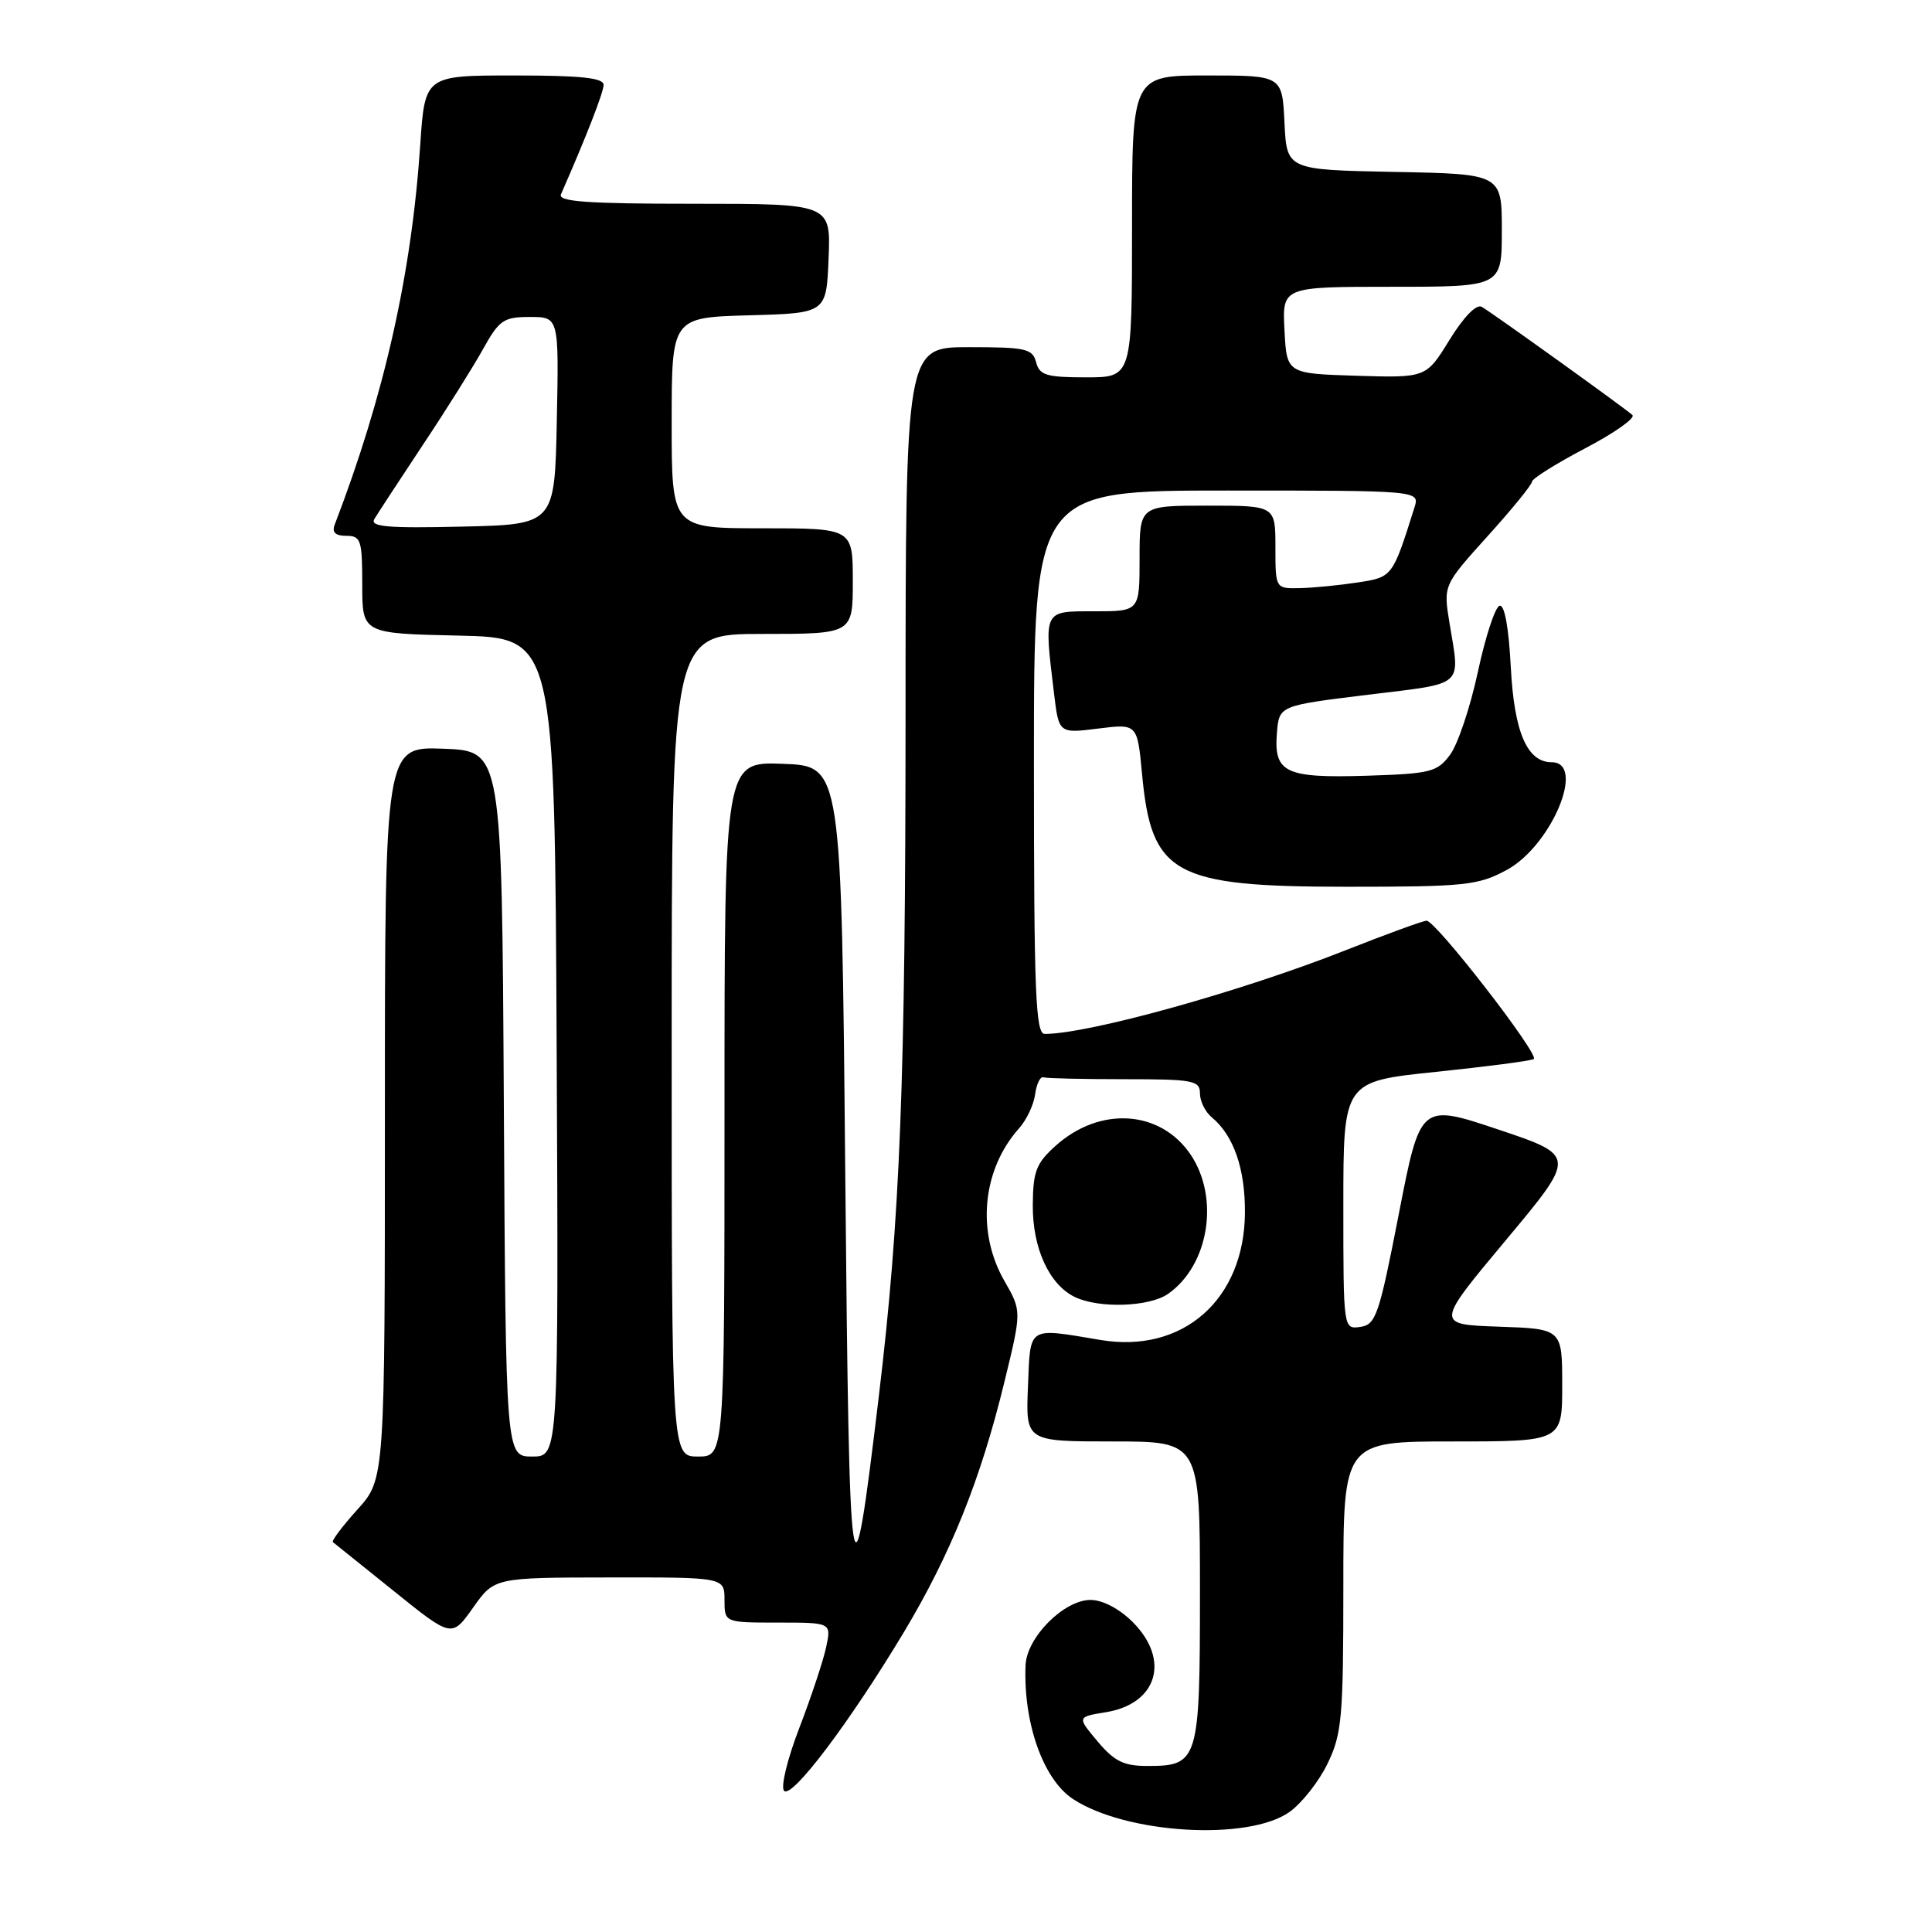 <?xml version="1.0" encoding="UTF-8" standalone="no"?>
<!DOCTYPE svg PUBLIC "-//W3C//DTD SVG 1.1//EN" "http://www.w3.org/Graphics/SVG/1.1/DTD/svg11.dtd" >
<svg xmlns="http://www.w3.org/2000/svg" xmlns:xlink="http://www.w3.org/1999/xlink" version="1.1" viewBox="0 0 256 256">
 <g >
 <path fill="currentColor"
d=" M 170.87 240.09 C 172.50 238.93 174.77 236.05 175.91 233.68 C 177.81 229.77 178.00 227.59 178.00 210.18 C 178.00 191.00 178.00 191.00 192.50 191.00 C 207.00 191.00 207.00 191.00 207.00 183.54 C 207.00 176.08 207.00 176.08 198.60 175.79 C 190.20 175.50 190.20 175.50 199.54 164.32 C 208.88 153.14 208.88 153.14 198.54 149.67 C 188.20 146.21 188.20 146.21 185.35 160.86 C 182.74 174.27 182.31 175.53 180.25 175.82 C 178.00 176.14 178.00 176.14 178.00 159.72 C 178.00 143.30 178.00 143.30 190.25 142.03 C 196.99 141.33 202.83 140.57 203.23 140.33 C 204.08 139.84 190.26 122.00 189.03 122.00 C 188.58 122.00 183.78 123.75 178.36 125.89 C 164.48 131.38 144.27 137.00 138.43 137.00 C 137.22 137.00 137.00 131.60 137.00 101.00 C 137.00 65.00 137.00 65.00 162.57 65.00 C 188.13 65.00 188.13 65.00 187.42 67.25 C 184.51 76.48 184.52 76.47 179.90 77.18 C 177.48 77.55 174.04 77.89 172.25 77.93 C 169.00 78.00 169.00 78.00 169.00 72.50 C 169.00 67.00 169.00 67.00 160.00 67.00 C 151.00 67.00 151.00 67.00 151.00 74.00 C 151.00 81.00 151.00 81.00 145.00 81.00 C 138.19 81.00 138.32 80.73 139.66 91.85 C 140.30 97.19 140.30 97.19 145.50 96.54 C 150.70 95.89 150.70 95.89 151.33 102.58 C 152.57 115.89 155.49 117.50 178.50 117.50 C 194.09 117.50 195.84 117.32 199.60 115.30 C 205.56 112.12 210.22 101.00 205.60 101.00 C 202.35 101.00 200.64 97.02 200.19 88.43 C 199.91 83.06 199.35 80.05 198.69 80.27 C 198.10 80.47 196.81 84.42 195.82 89.06 C 194.82 93.70 193.17 98.62 192.15 100.00 C 190.43 102.31 189.58 102.52 181.04 102.79 C 170.29 103.12 168.76 102.39 169.20 97.09 C 169.50 93.50 169.50 93.50 181.25 92.06 C 194.25 90.47 193.48 91.15 192.06 82.52 C 191.25 77.55 191.25 77.55 197.12 71.04 C 200.36 67.46 203.00 64.21 203.00 63.82 C 203.00 63.43 206.17 61.44 210.05 59.40 C 213.93 57.37 216.74 55.38 216.30 54.99 C 215.13 53.95 197.71 41.44 196.34 40.66 C 195.63 40.25 193.96 41.98 192.07 45.03 C 188.97 50.07 188.97 50.07 179.74 49.79 C 170.50 49.50 170.50 49.50 170.20 43.75 C 169.90 38.00 169.90 38.00 184.45 38.00 C 199.00 38.00 199.00 38.00 199.00 30.53 C 199.00 23.05 199.00 23.05 184.75 22.78 C 170.50 22.50 170.50 22.50 170.20 16.25 C 169.90 10.00 169.90 10.00 159.95 10.00 C 150.00 10.00 150.00 10.00 150.00 30.00 C 150.00 50.00 150.00 50.00 143.91 50.00 C 138.65 50.00 137.74 49.72 137.29 48.00 C 136.82 46.20 135.93 46.00 128.38 46.00 C 120.00 46.00 120.00 46.00 119.99 94.75 C 119.98 143.42 119.28 161.42 116.45 185.00 C 112.83 215.29 112.54 213.33 112.00 155.50 C 111.50 101.50 111.50 101.50 103.75 101.21 C 96.00 100.92 96.00 100.92 96.00 146.96 C 96.00 193.00 96.00 193.00 92.50 193.00 C 89.00 193.00 89.00 193.00 89.00 138.50 C 89.00 84.00 89.00 84.00 101.00 84.00 C 113.00 84.00 113.00 84.00 113.00 77.00 C 113.00 70.00 113.00 70.00 101.00 70.00 C 89.00 70.00 89.00 70.00 89.00 56.03 C 89.00 42.07 89.00 42.07 99.25 41.78 C 109.50 41.50 109.50 41.50 109.79 34.25 C 110.09 27.00 110.09 27.00 91.94 27.00 C 77.79 27.00 73.91 26.72 74.33 25.75 C 77.71 18.05 79.96 12.27 79.98 11.25 C 79.99 10.32 76.98 10.00 68.15 10.00 C 56.30 10.00 56.30 10.00 55.68 19.25 C 54.53 36.36 50.90 52.46 44.35 69.52 C 43.96 70.54 44.44 71.00 45.89 71.00 C 47.82 71.00 48.00 71.56 48.00 77.47 C 48.00 83.94 48.00 83.94 60.75 84.22 C 73.50 84.50 73.50 84.50 73.76 138.75 C 74.02 193.00 74.02 193.00 70.52 193.00 C 67.02 193.00 67.02 193.00 66.76 146.25 C 66.50 99.50 66.50 99.50 58.75 99.21 C 51.00 98.92 51.00 98.92 51.00 147.46 C 51.00 195.99 51.00 195.99 47.36 200.02 C 45.36 202.24 43.90 204.18 44.11 204.34 C 44.32 204.50 47.96 207.42 52.18 210.82 C 59.86 217.01 59.86 217.01 62.68 213.03 C 65.50 209.04 65.50 209.04 80.75 209.02 C 96.00 209.00 96.00 209.00 96.00 212.00 C 96.00 215.00 96.00 215.00 103.08 215.00 C 110.16 215.00 110.16 215.00 109.47 218.25 C 109.09 220.04 107.49 224.86 105.91 228.97 C 104.31 233.13 103.42 236.82 103.90 237.30 C 104.95 238.35 112.61 228.19 119.77 216.27 C 125.96 205.95 129.94 196.06 133.09 183.11 C 135.38 173.72 135.38 173.72 133.10 169.75 C 129.35 163.24 130.15 154.97 135.04 149.50 C 136.02 148.40 136.98 146.38 137.16 145.00 C 137.35 143.62 137.84 142.61 138.25 142.75 C 138.66 142.89 143.50 143.00 149.00 143.00 C 158.12 143.00 159.00 143.17 159.00 144.88 C 159.00 145.91 159.70 147.34 160.57 148.05 C 163.47 150.46 165.00 154.87 164.96 160.70 C 164.89 172.20 156.73 179.39 145.81 177.55 C 136.06 175.92 136.54 175.61 136.21 183.75 C 135.91 191.00 135.91 191.00 147.46 191.00 C 159.00 191.00 159.00 191.00 159.00 210.93 C 159.00 233.38 158.81 234.00 152.02 234.00 C 148.91 234.00 147.65 233.38 145.44 230.75 C 142.71 227.50 142.71 227.50 146.52 226.88 C 153.37 225.77 155.10 219.94 150.08 214.92 C 148.31 213.16 146.10 212.00 144.50 212.00 C 140.97 212.00 136.03 216.97 135.89 220.67 C 135.59 228.35 138.24 235.80 142.19 238.39 C 149.24 243.01 165.43 243.97 170.87 240.09 Z  M 154.78 171.44 C 160.20 167.65 161.63 158.71 157.75 152.97 C 153.75 147.08 145.77 146.55 139.90 151.80 C 137.30 154.13 136.88 155.21 136.85 159.68 C 136.81 165.38 139.01 170.20 142.42 171.86 C 145.61 173.40 152.30 173.18 154.78 171.44 Z  M 49.60 68.78 C 50.02 68.08 52.90 63.67 56.00 59.00 C 59.11 54.33 62.71 48.59 64.01 46.25 C 66.15 42.40 66.73 42.00 70.21 42.00 C 74.06 42.00 74.06 42.00 73.78 55.75 C 73.50 69.50 73.50 69.50 61.17 69.78 C 51.36 70.01 49.00 69.80 49.60 68.78 Z "/>
</g>
</svg>